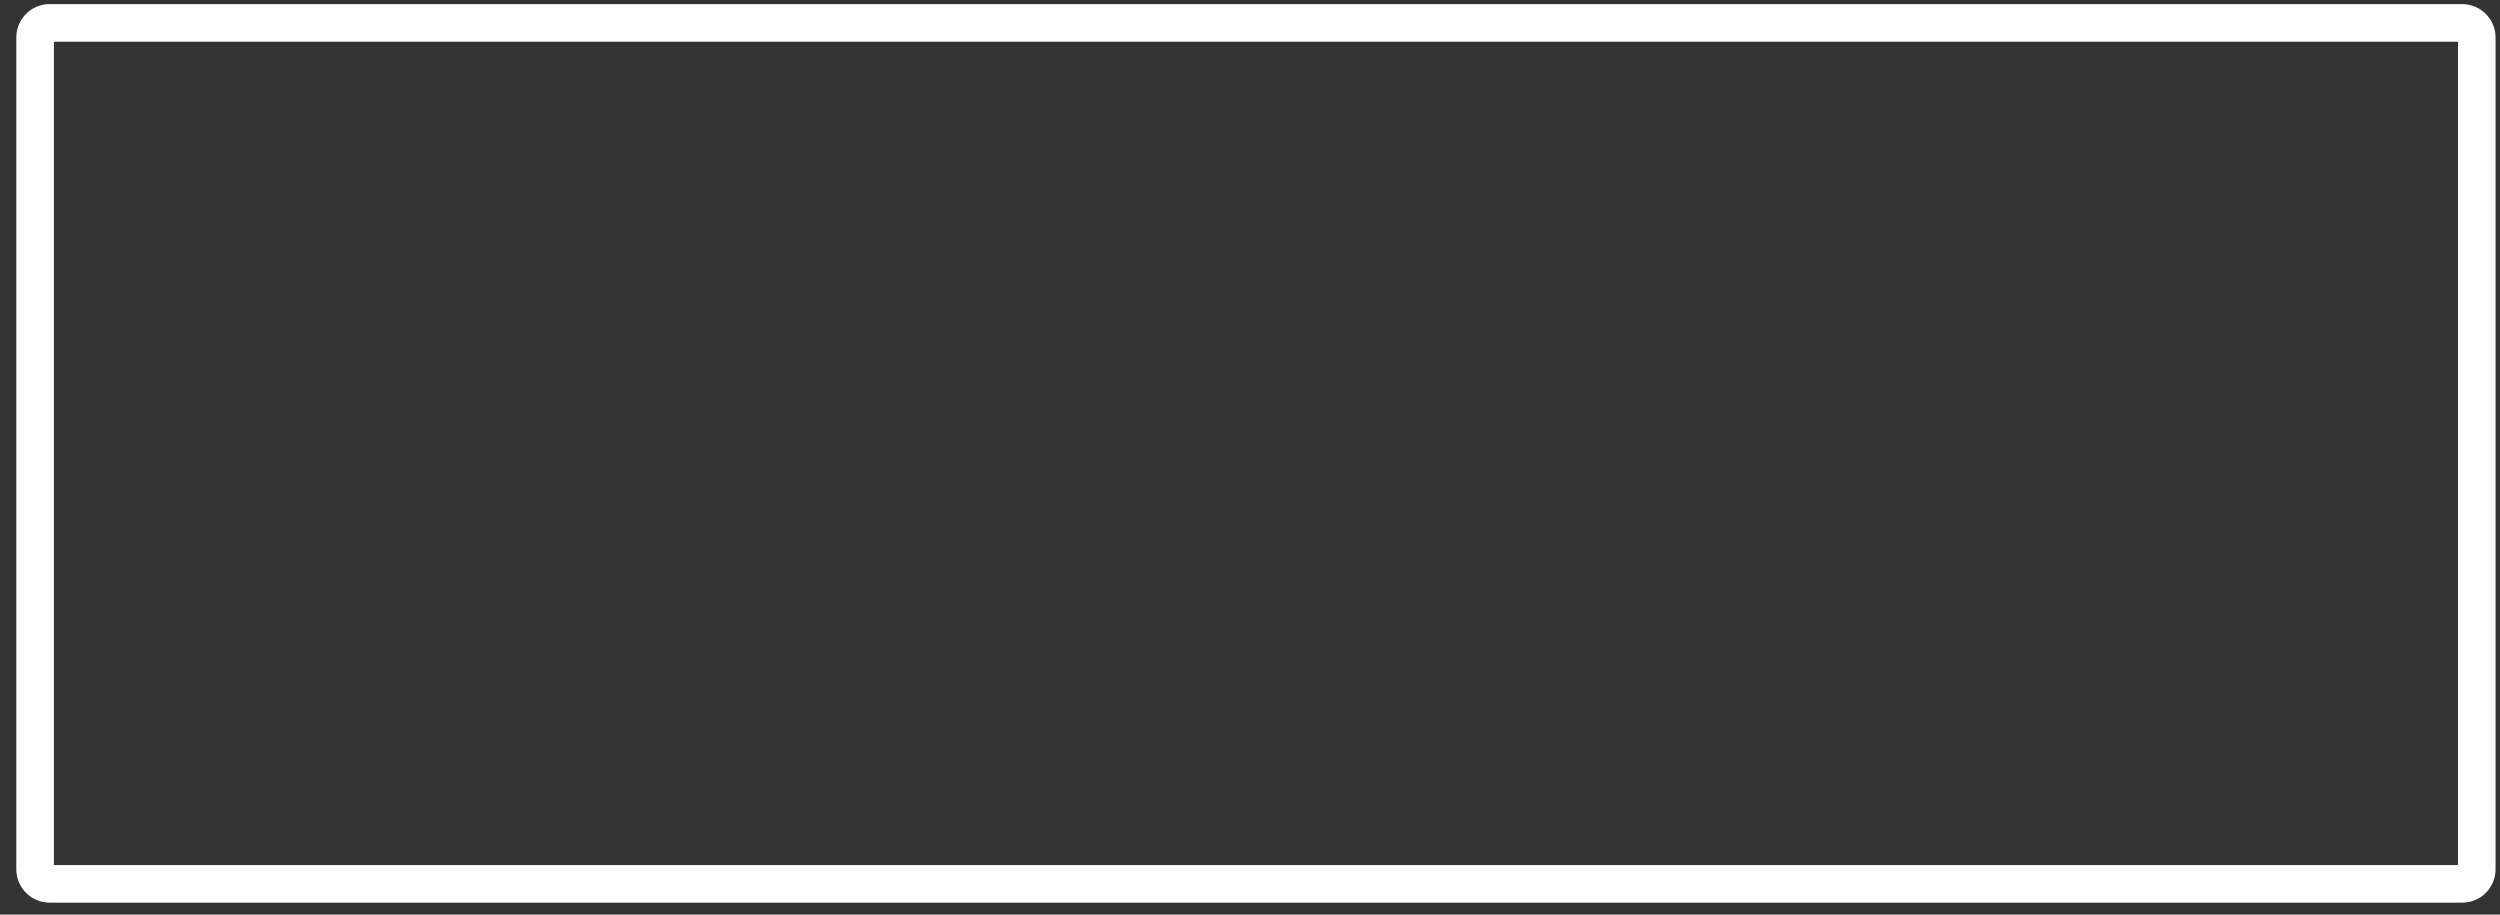 <svg width="123" height="45" viewBox="0 0 123 45" fill="none" xmlns="http://www.w3.org/2000/svg">
<rect x="0" y="0" width="123" height="45" fill="#333333" stroke="none"/>
<path d="M2.652 42.56H120.932V2.052H2.652V42.56ZM122.781 42.772C122.781 43.62 122.137 44.317 121.312 44.401L121.144 44.41H2.44L2.272 44.401C1.447 44.317 0.803 43.62 0.803 42.772V1.84C0.803 0.993 1.447 0.295 2.272 0.211L2.44 0.203H121.144C122.048 0.203 122.781 0.936 122.781 1.84V42.772Z" fill="white"/>
</svg>
